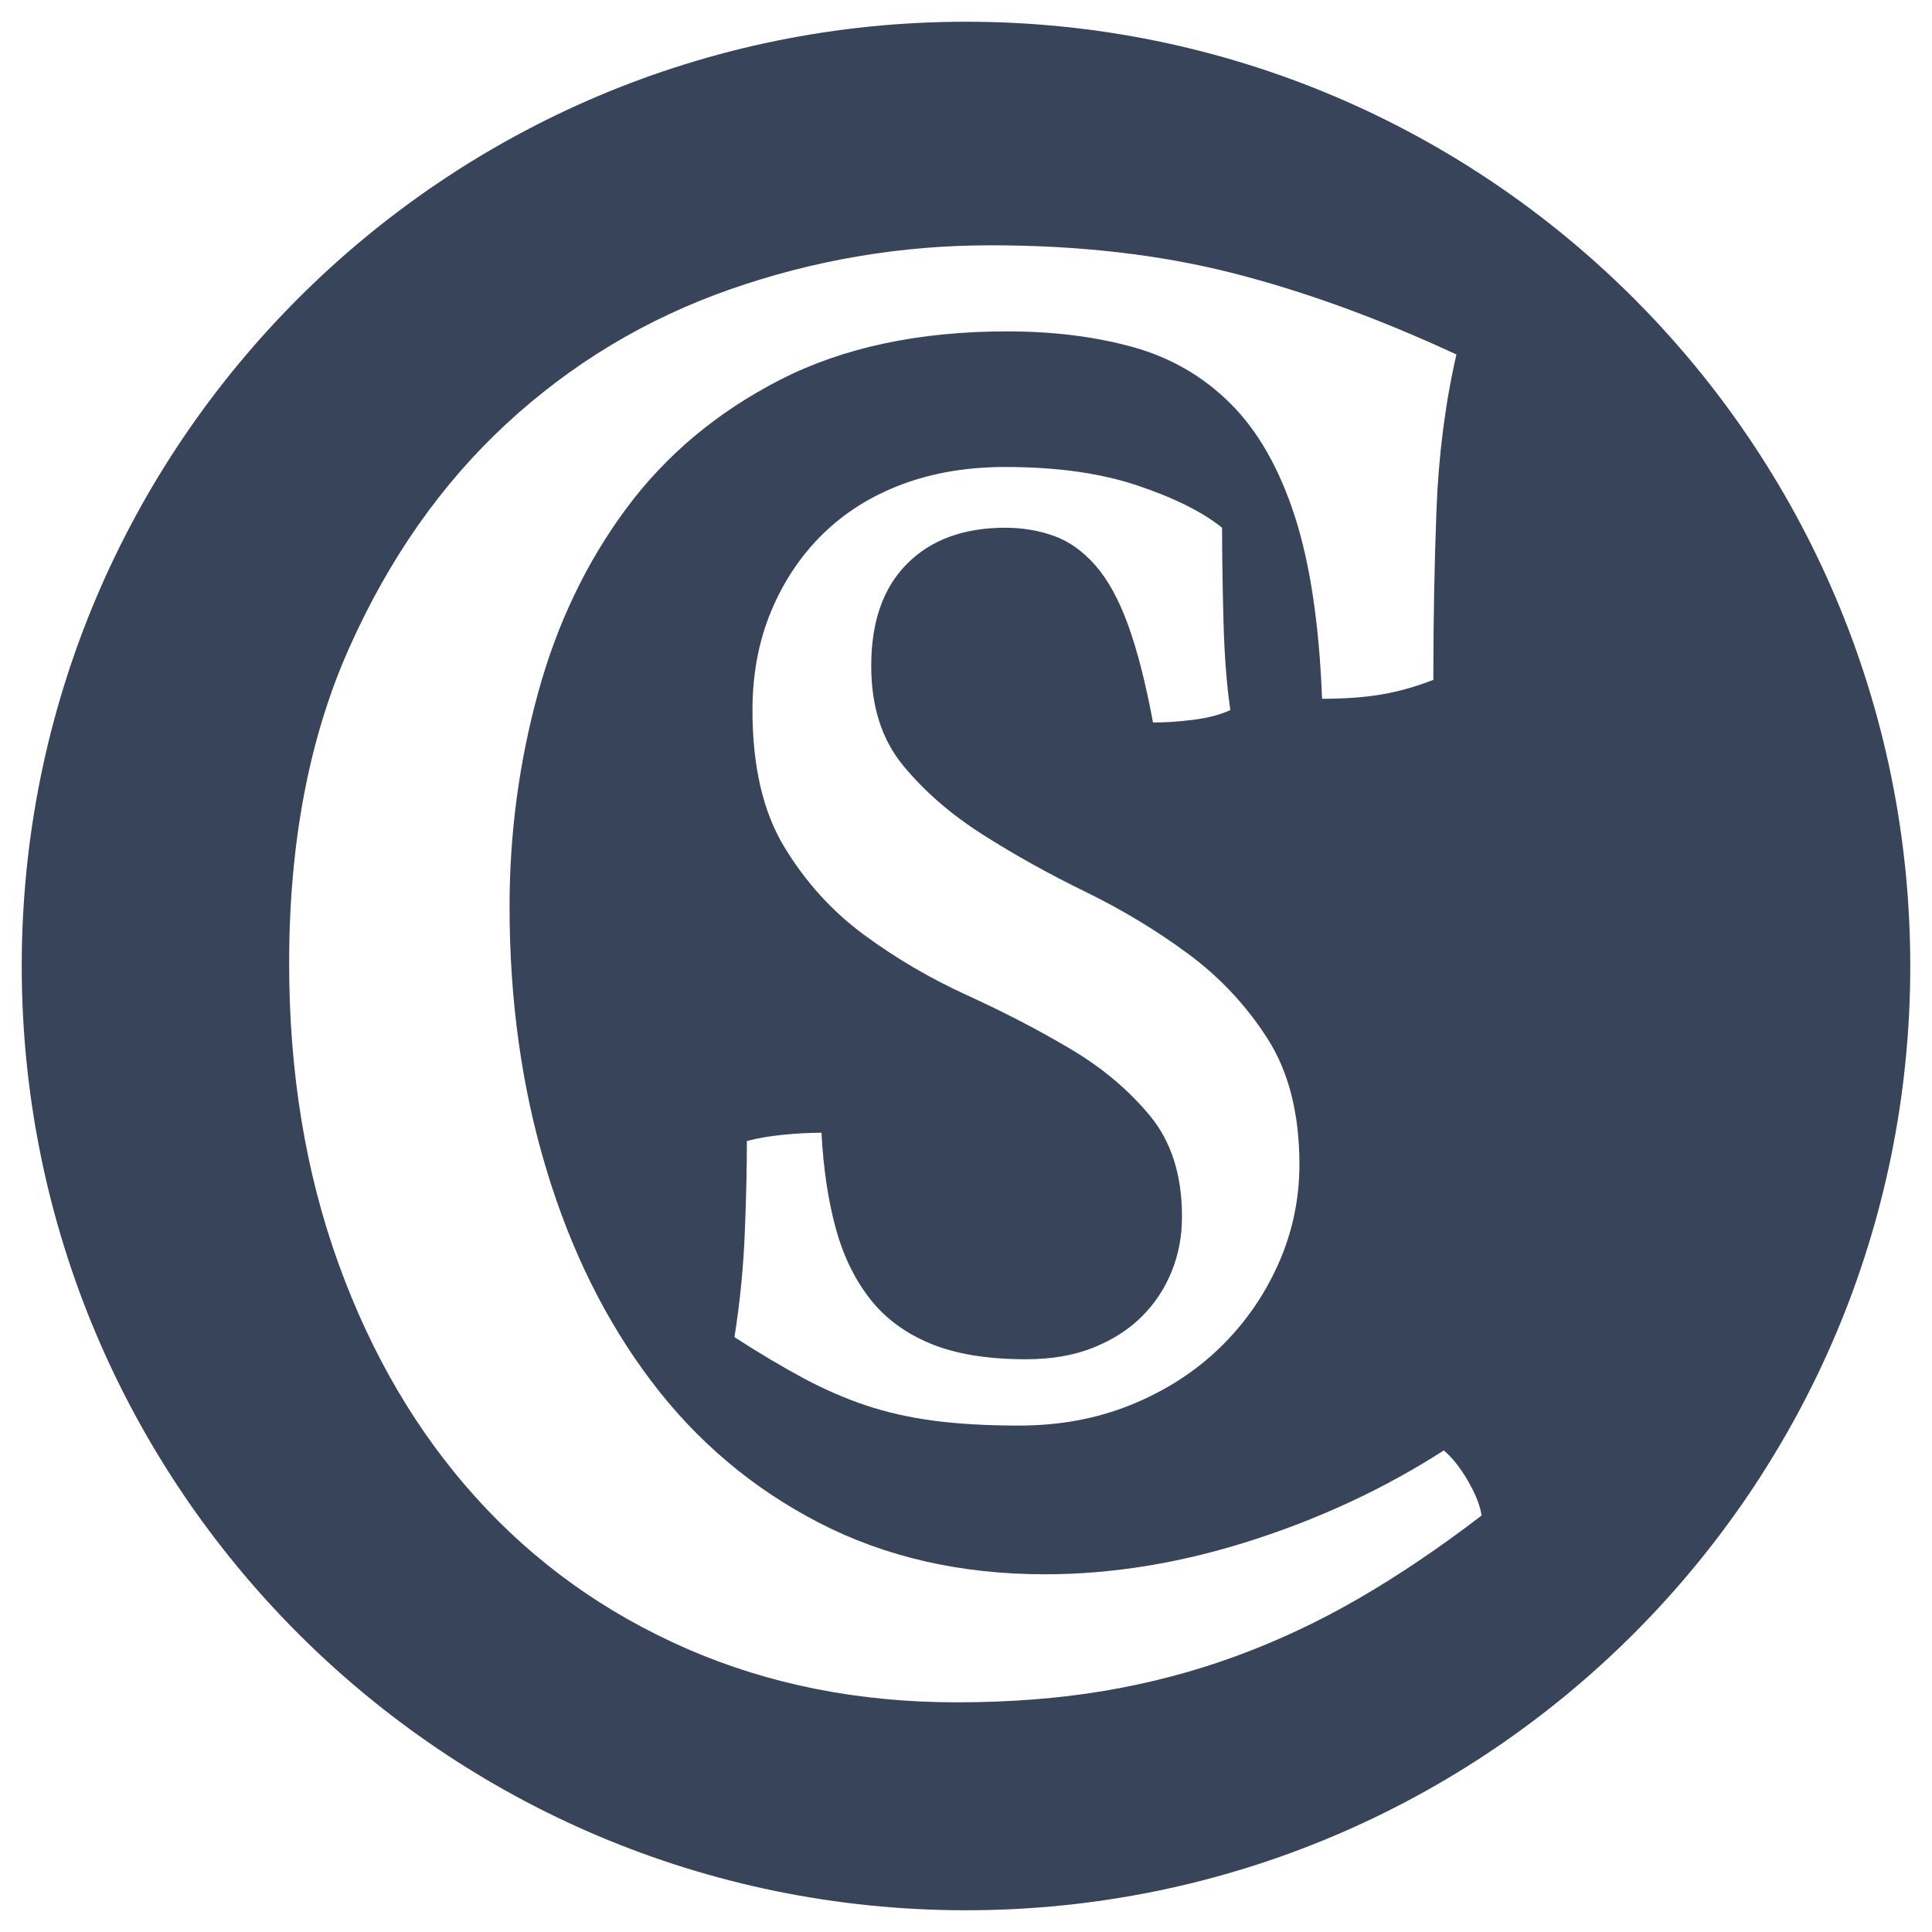 <svg xmlns="http://www.w3.org/2000/svg" viewBox="0 0 1024 1024"><path d="M512 11.52C235.59 11.52 11.52 235.59 11.52 512S235.59 1012.48 512 1012.48 1012.48 788.41 1012.48 512 788.41 11.52 512 11.52zm208.21 835.67c-21.14 12.24-42.84 22.45-65.1 30.6-22.26 8.17-45.45 14.29-69.55 18.36-24.11 4.07-50.27 6.12-78.45 6.12-51.93 0-99.59-9.46-142.99-28.38-43.4-18.92-80.68-45.62-111.83-80.12-31.16-34.49-55.47-75.84-72.89-124.07-17.44-48.21-26.15-101.26-26.15-159.12 0-63.79 10.57-119.43 31.71-166.91 21.14-47.47 48.96-87.16 83.46-119.07 34.49-31.88 74-55.64 118.51-71.22 44.51-15.58 90.5-23.37 137.98-23.37 46.74 0 89.2 4.84 127.41 14.47 38.2 9.65 78.06 24.12 119.62 43.4-5.94 25.98-9.46 53.41-10.57 82.34-1.11 28.93-1.67 58.98-1.67 90.13-9.65 3.72-18.92 6.31-27.82 7.79-8.9 1.49-19.3 2.23-31.16 2.23-1.5-39.32-6.31-71.58-14.47-96.81-8.17-25.21-19.47-45.07-33.94-59.53-14.47-14.47-31.71-24.48-51.74-30.05-20.03-5.56-42.29-8.34-66.77-8.34-46.73 0-86.79 8.53-120.18 25.59-33.38 17.08-60.65 39.88-81.79 68.43-21.14 28.57-36.72 61.2-46.73 97.92-10.02 36.72-15.02 74.38-15.02 112.95 0 49.71 6.48 96.08 19.47 139.1 12.97 43.03 31.52 80.5 55.64 112.39 24.1 31.91 53.78 56.94 89.02 75.12 35.22 18.18 75.11 27.26 119.62 27.26 35.61 0 71.95-5.93 109.05-17.8 37.09-11.86 71.22-27.82 102.37-47.85 4.45 3.72 8.71 9.1 12.8 16.14 4.07 7.06 6.48 13.18 7.23 18.36-22.23 17.05-43.93 31.69-65.07 43.94zM609.68 591.6c-11.23-13.66-25.26-25.5-42.1-35.51-16.84-10-35.14-19.51-54.91-28.55-19.77-9.02-38.07-19.77-54.91-32.21-16.84-12.45-30.87-27.93-42.1-46.49-11.23-18.54-16.84-42.7-16.84-72.48 0-19.04 3.29-36.48 9.88-52.35 6.59-15.86 15.74-29.53 27.45-41 11.71-11.46 25.74-20.24 42.1-26.35 16.34-6.1 34.52-9.15 54.54-9.15 27.33 0 50.75 3.29 70.28 9.88 19.51 6.59 34.41 14.03 44.66 22.33 0 14.16.24 30.51.73 49.05.48 18.55 1.71 34.41 3.66 47.59-5.37 2.45-11.84 4.15-19.4 5.12-7.57.99-14.77 1.46-21.6 1.46-3.91-20.98-8.31-38.18-13.18-51.61-4.88-13.42-10.62-23.91-17.2-31.48-6.59-7.56-13.91-12.81-21.96-15.74-8.05-2.92-16.72-4.39-25.99-4.39-21.96 0-39.3 6.35-51.98 19.04-12.7 12.7-19.04 30.75-19.04 54.18 0 21.48 5.6 39.05 16.84 52.71 11.22 13.67 25.26 25.88 42.1 36.6 16.84 10.74 35.02 20.87 54.54 30.39 19.51 9.52 37.7 20.49 54.54 32.94 16.84 12.45 30.86 27.46 42.09 45.03 11.22 17.57 16.84 39.78 16.84 66.62 0 18.56-3.79 36.24-11.35 53.08-7.57 16.84-17.94 31.61-31.11 44.29-13.18 12.7-28.81 22.69-46.86 30.01-18.06 7.32-37.83 10.98-59.3 10.98-17.09 0-32.1-.86-45.03-2.56-12.94-1.72-24.89-4.4-35.87-8.06-10.98-3.66-21.96-8.42-32.95-14.27-10.98-5.86-23.31-13.18-36.97-21.97 2.93-18.55 4.76-37.08 5.49-55.64.74-18.55 1.1-34.65 1.1-48.32 5.37-1.47 11.71-2.56 19.04-3.3 7.32-.73 14.15-1.1 20.5-1.1.97 18.55 3.41 35.15 7.32 49.79 3.9 14.64 9.88 27.21 17.94 37.7 8.05 10.5 18.78 18.55 32.21 24.16 13.42 5.62 30.39 8.42 50.88 8.42 13.66 0 25.62-2.07 35.87-6.23 10.25-4.14 18.78-9.63 25.62-16.47 6.83-6.83 12.08-14.76 15.74-23.79s5.49-18.67 5.49-28.92c.04-21.95-5.57-39.76-16.8-53.43z" fill="#384459"/></svg>